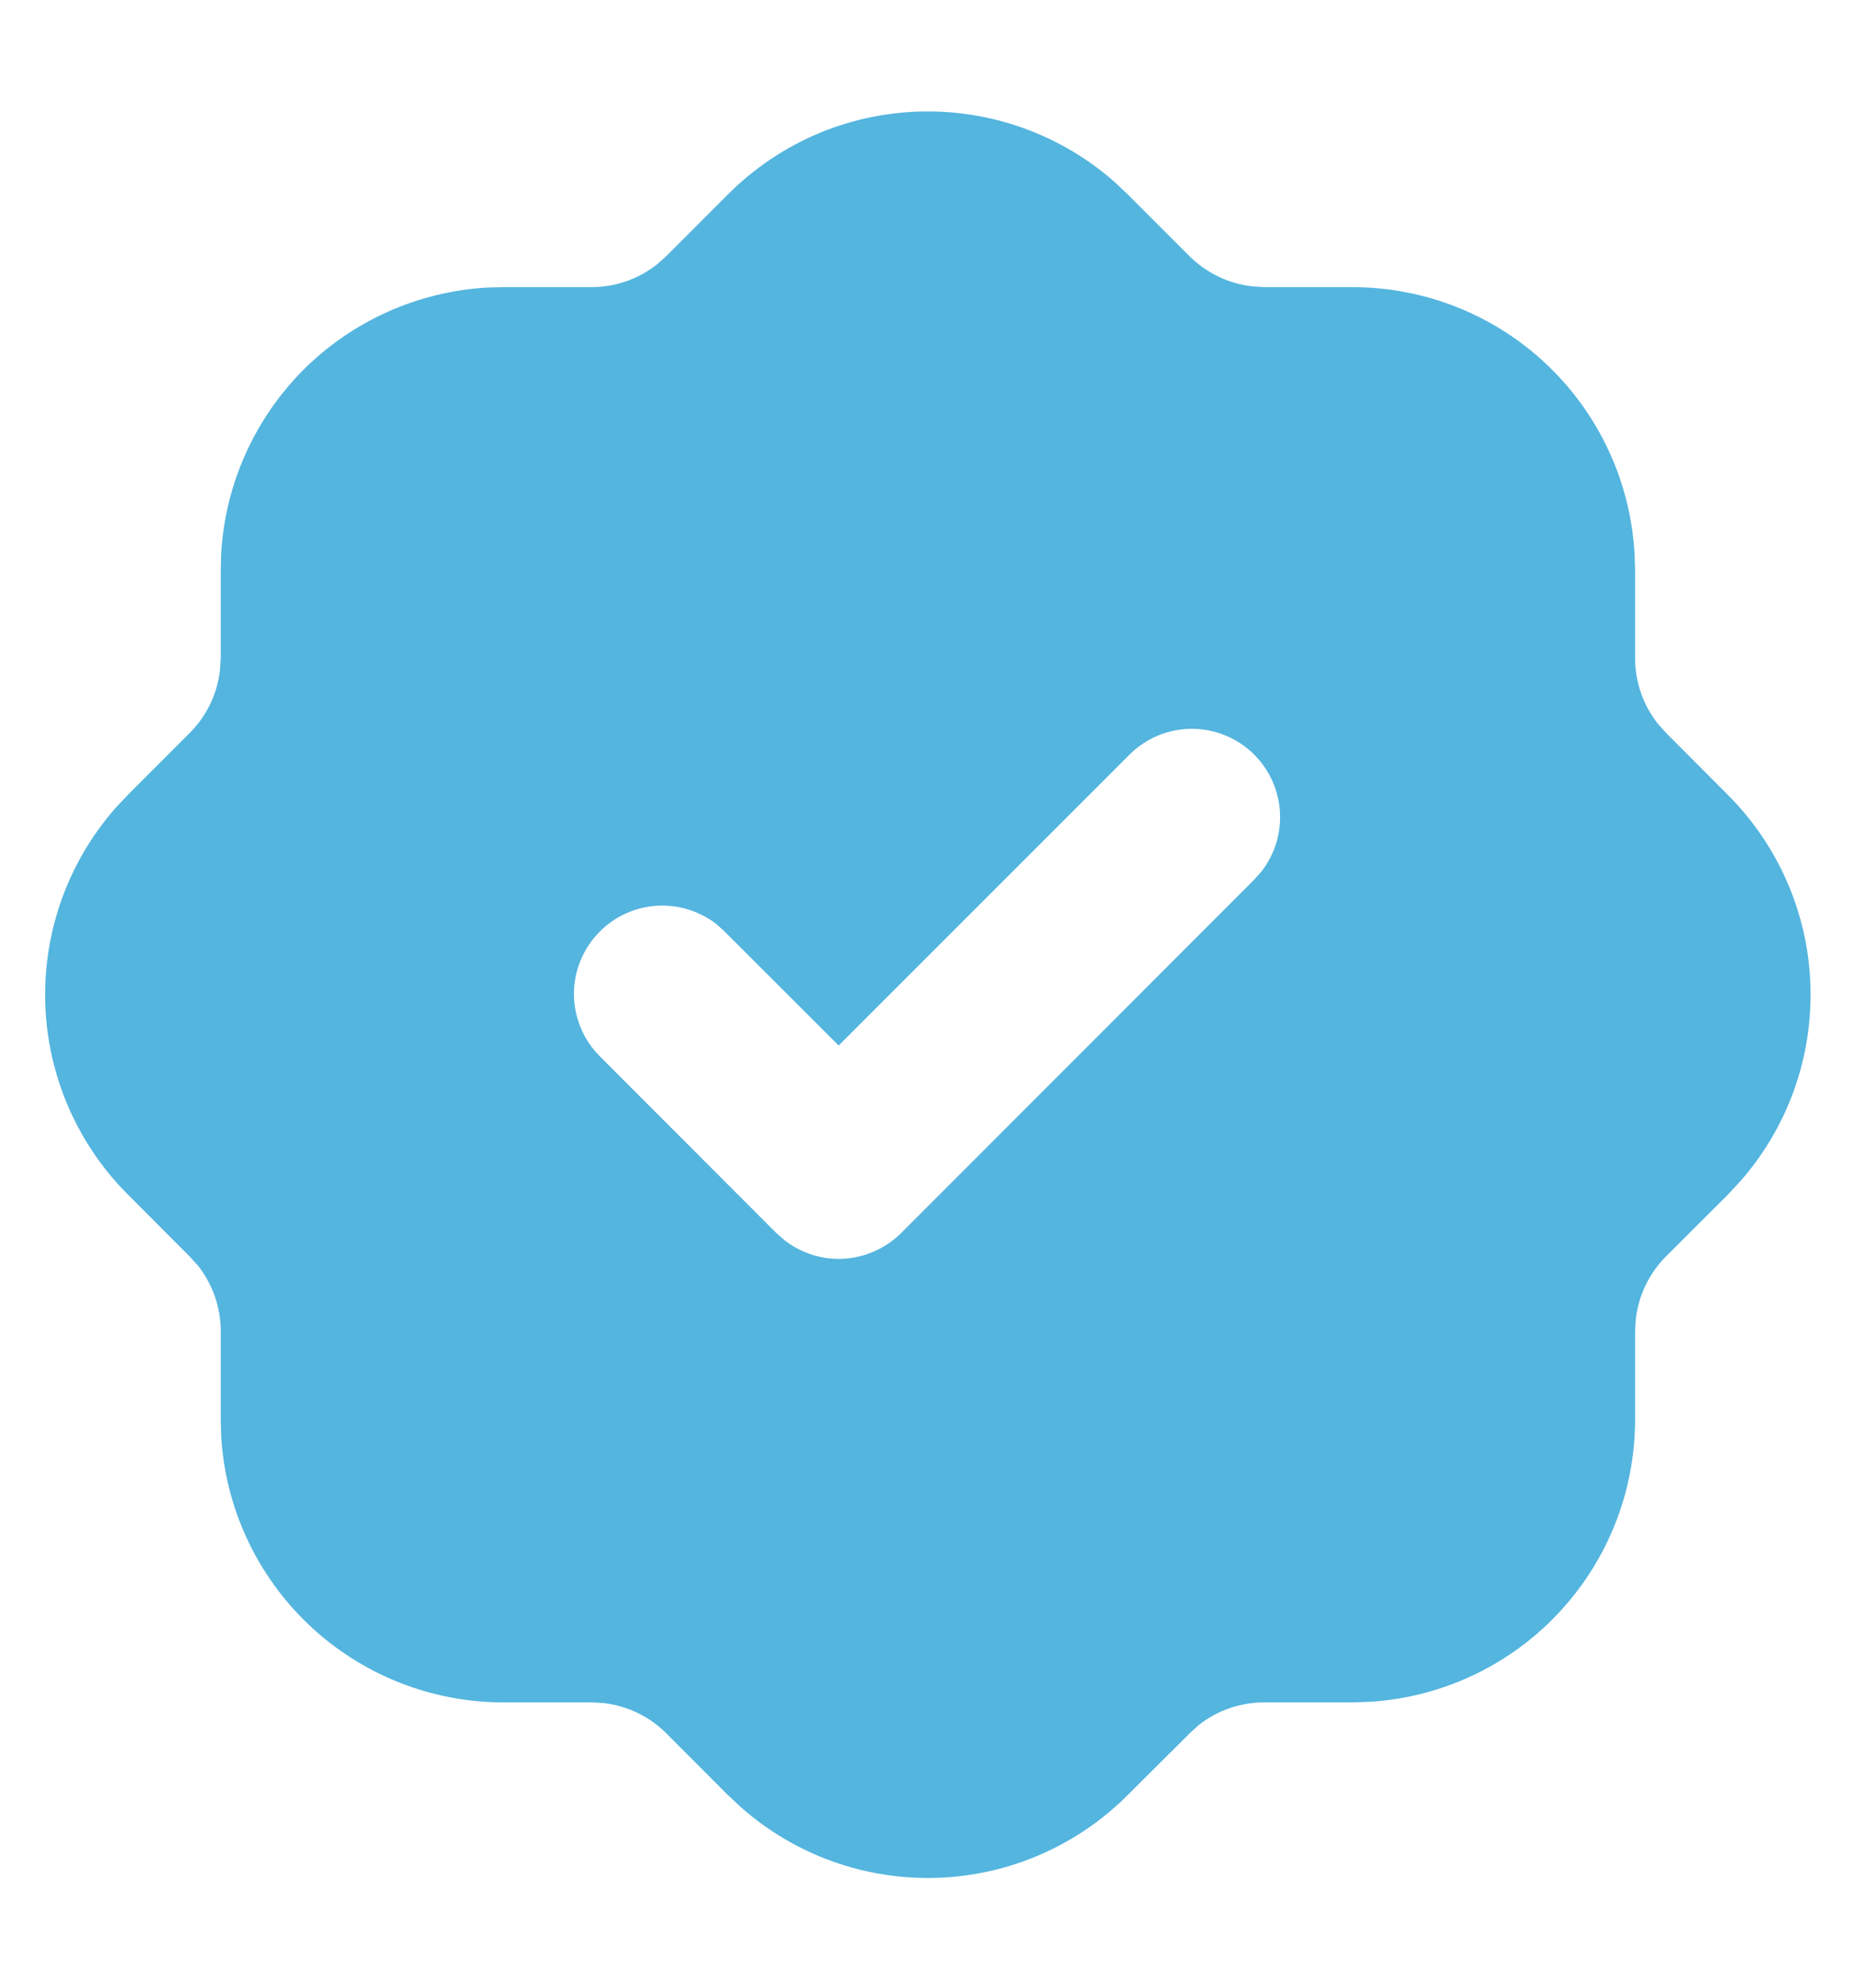 <svg width="14" height="15" viewBox="0 0 14 15" fill="none" xmlns="http://www.w3.org/2000/svg">
<path d="M7.007 0.841C7.525 0.841 8.026 1.03 8.415 1.372L8.518 1.469L8.983 1.934C9.111 2.061 9.278 2.141 9.457 2.161L9.547 2.167H10.213C10.758 2.167 11.282 2.375 11.678 2.749C12.074 3.123 12.312 3.635 12.343 4.179L12.347 4.3V4.967C12.347 5.147 12.408 5.322 12.519 5.462L12.579 5.529L13.043 5.994C13.428 6.377 13.653 6.892 13.671 7.435C13.689 7.978 13.5 8.507 13.141 8.915L13.045 9.018L12.579 9.483C12.452 9.611 12.372 9.778 12.352 9.957L12.347 10.047V10.713C12.347 11.258 12.138 11.782 11.764 12.178C11.39 12.574 10.879 12.812 10.335 12.843L10.213 12.847H9.547C9.367 12.847 9.192 12.907 9.051 13.019L8.985 13.079L8.519 13.543C8.136 13.928 7.621 14.153 7.078 14.171C6.535 14.189 6.006 14 5.598 13.641L5.495 13.545L5.03 13.079C4.902 12.952 4.735 12.872 4.557 12.852L4.467 12.847H3.8C3.255 12.847 2.731 12.638 2.335 12.264C1.939 11.89 1.701 11.379 1.67 10.835L1.667 10.713V10.047C1.667 9.867 1.606 9.692 1.495 9.551L1.435 9.485L0.97 9.019C0.585 8.636 0.36 8.121 0.342 7.578C0.324 7.035 0.513 6.506 0.872 6.098L0.969 5.995L1.434 5.53C1.561 5.402 1.641 5.236 1.661 5.057L1.667 4.967V4.3L1.67 4.179C1.7 3.656 1.921 3.162 2.291 2.791C2.662 2.421 3.156 2.2 3.679 2.17L3.8 2.167H4.467C4.646 2.167 4.821 2.106 4.962 1.995L5.029 1.935L5.494 1.47C5.692 1.271 5.928 1.112 6.187 1.004C6.447 0.896 6.725 0.841 7.007 0.841ZM9.471 5.695C9.346 5.57 9.177 5.5 9 5.5C8.823 5.5 8.654 5.57 8.529 5.695L6.333 7.89L5.471 7.029L5.409 6.973C5.275 6.87 5.106 6.821 4.938 6.837C4.769 6.853 4.613 6.933 4.501 7.06C4.389 7.187 4.329 7.352 4.334 7.521C4.34 7.69 4.409 7.851 4.529 7.971L5.862 9.305L5.925 9.36C6.053 9.459 6.213 9.509 6.375 9.499C6.537 9.488 6.69 9.419 6.805 9.305L9.471 6.638L9.527 6.575C9.626 6.447 9.675 6.287 9.665 6.125C9.655 5.963 9.586 5.81 9.471 5.695Z" fill="#54B5DF"/>
</svg>
